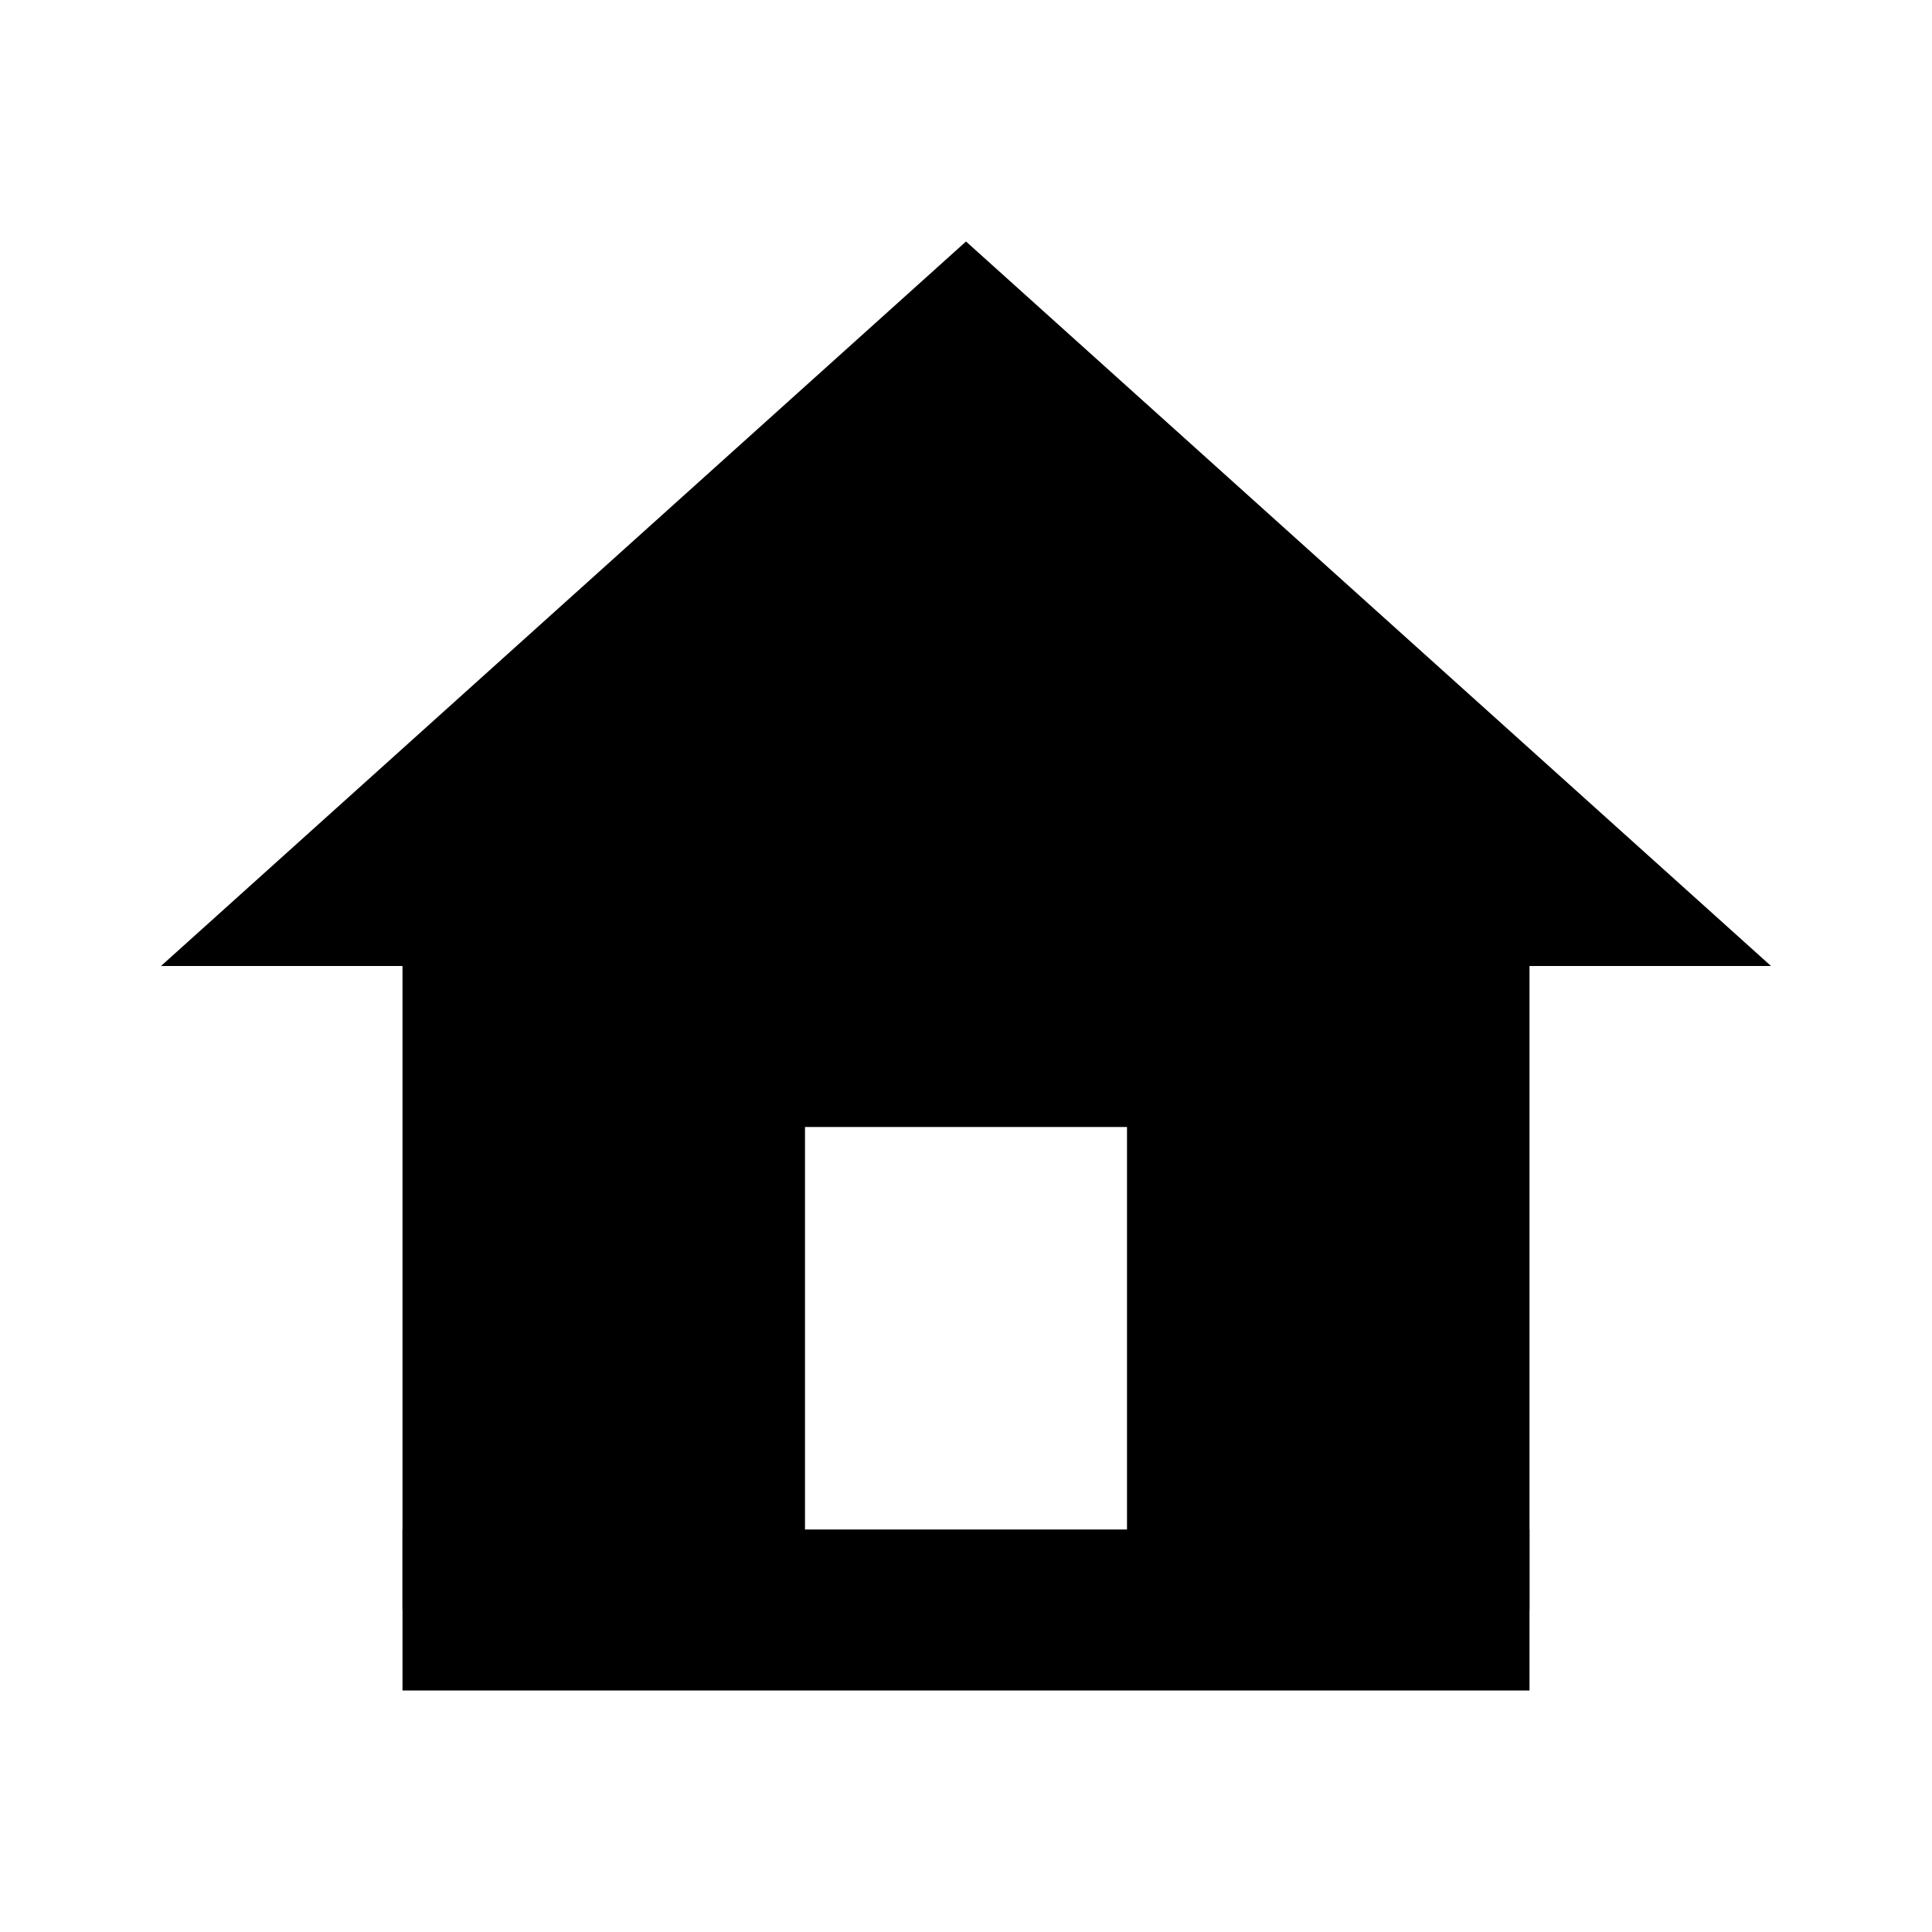 <svg fill="#000000" height="24" viewBox="0 0 24 24" width="24" xmlns="http://www.w3.org/2000/svg">
    <path d="M10 20v-6h4v6h5v-8h3L12 3 2 12h3v8z"/>
    <path d="M5 20L19 20Z" stroke="black" stroke-width="2" fill="none" />
    <path d="M0 0h24v24H0z" fill="none"/>
</svg>
